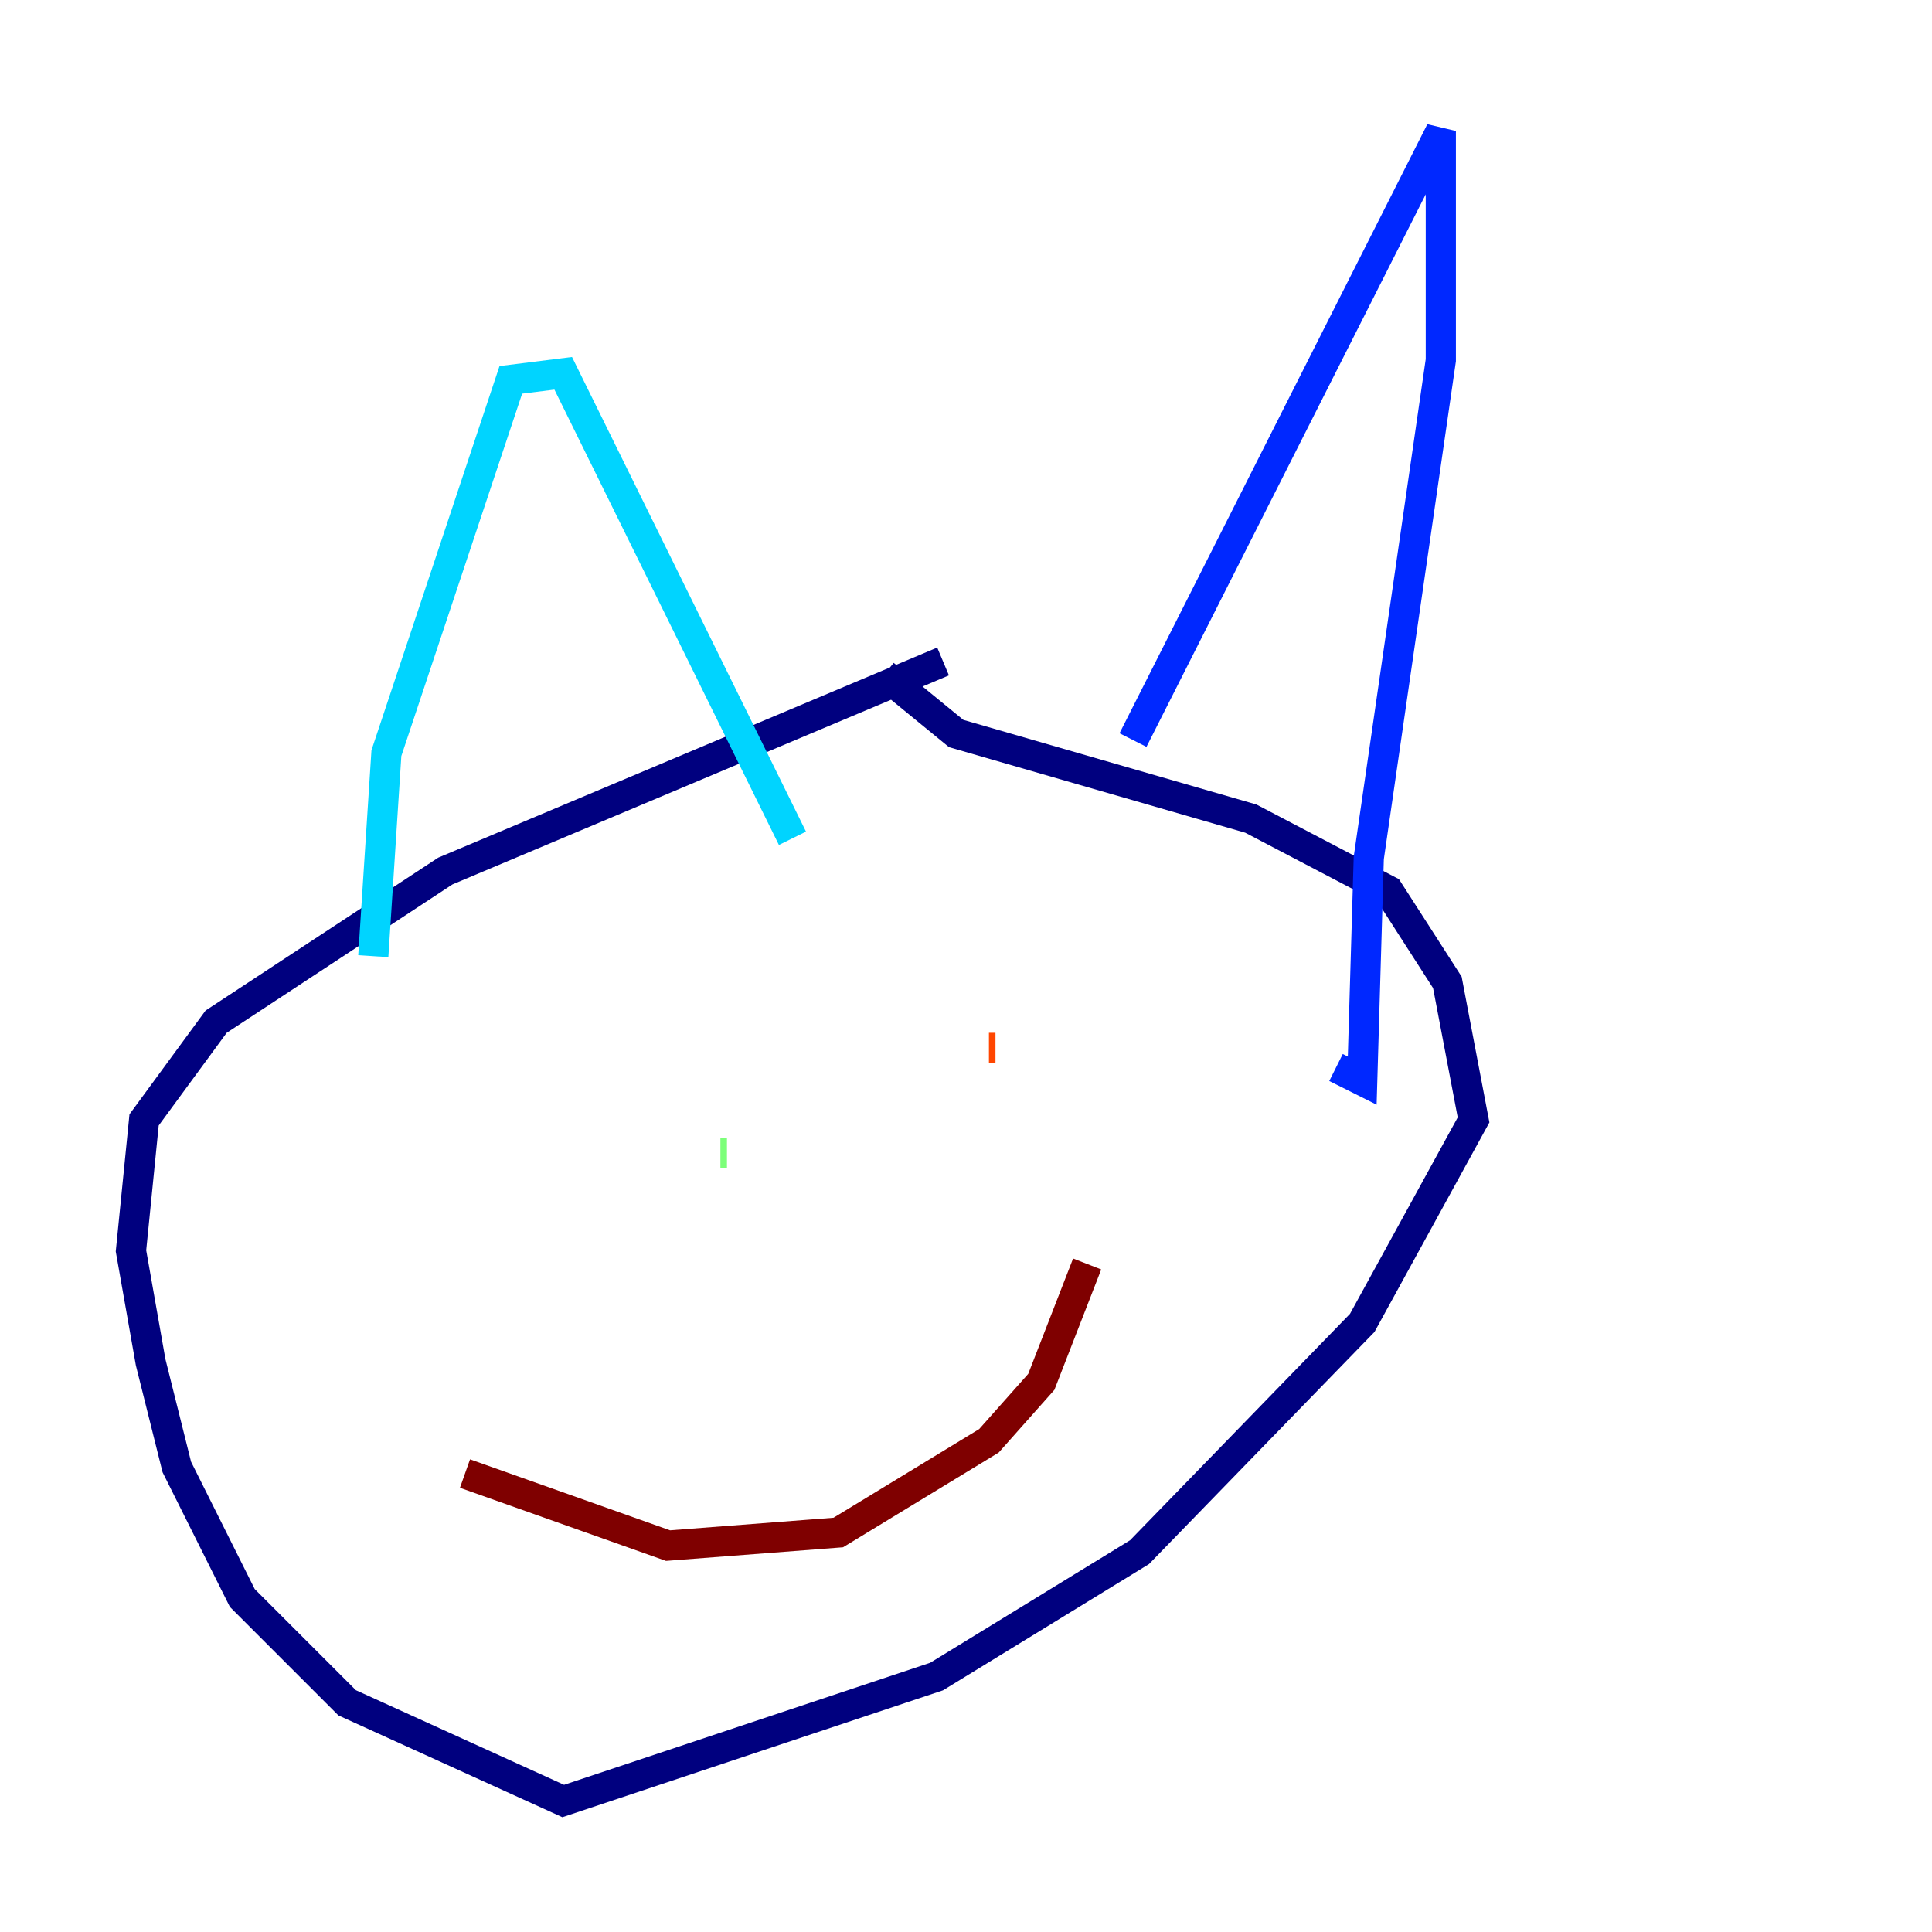 <?xml version="1.0" encoding="utf-8" ?>
<svg baseProfile="tiny" height="128" version="1.2" viewBox="0,0,128,128" width="128" xmlns="http://www.w3.org/2000/svg" xmlns:ev="http://www.w3.org/2001/xml-events" xmlns:xlink="http://www.w3.org/1999/xlink"><defs /><polyline fill="none" points="62.481,43.824 29.505,57.709 14.319,67.688 9.546,74.197 8.678,82.875 9.98,90.251 11.715,97.193 16.054,105.871 22.997,112.814 37.315,119.322 62.047,111.078 75.498,102.834 90.251,87.647 97.627,74.197 95.891,65.085 91.986,59.01 82.875,54.237 63.349,48.597 58.576,44.691" stroke="#00007f" stroke-width="2" /><polyline fill="none" points="75.064,49.031 95.458,8.678 95.458,23.864 90.685,56.841 90.251,71.593 88.515,70.725" stroke="#0028ff" stroke-width="2" /><polyline fill="none" points="52.502,55.539 37.315,24.732 33.844,25.166 25.6,49.898 24.732,63.349" stroke="#00d4ff" stroke-width="2" /><polyline fill="none" points="47.729,76.366 48.163,76.366" stroke="#7cff79" stroke-width="2" /><polyline fill="none" points="67.254,77.234 67.254,77.234" stroke="#ffe500" stroke-width="2" /><polyline fill="none" points="65.519,69.424 65.953,69.424" stroke="#ff4600" stroke-width="2" /><polyline fill="none" points="30.807,97.627 44.258,102.4 55.539,101.532 65.519,95.458 68.99,91.552 72.027,83.742" stroke="#7f0000" stroke-width="2" /></svg>